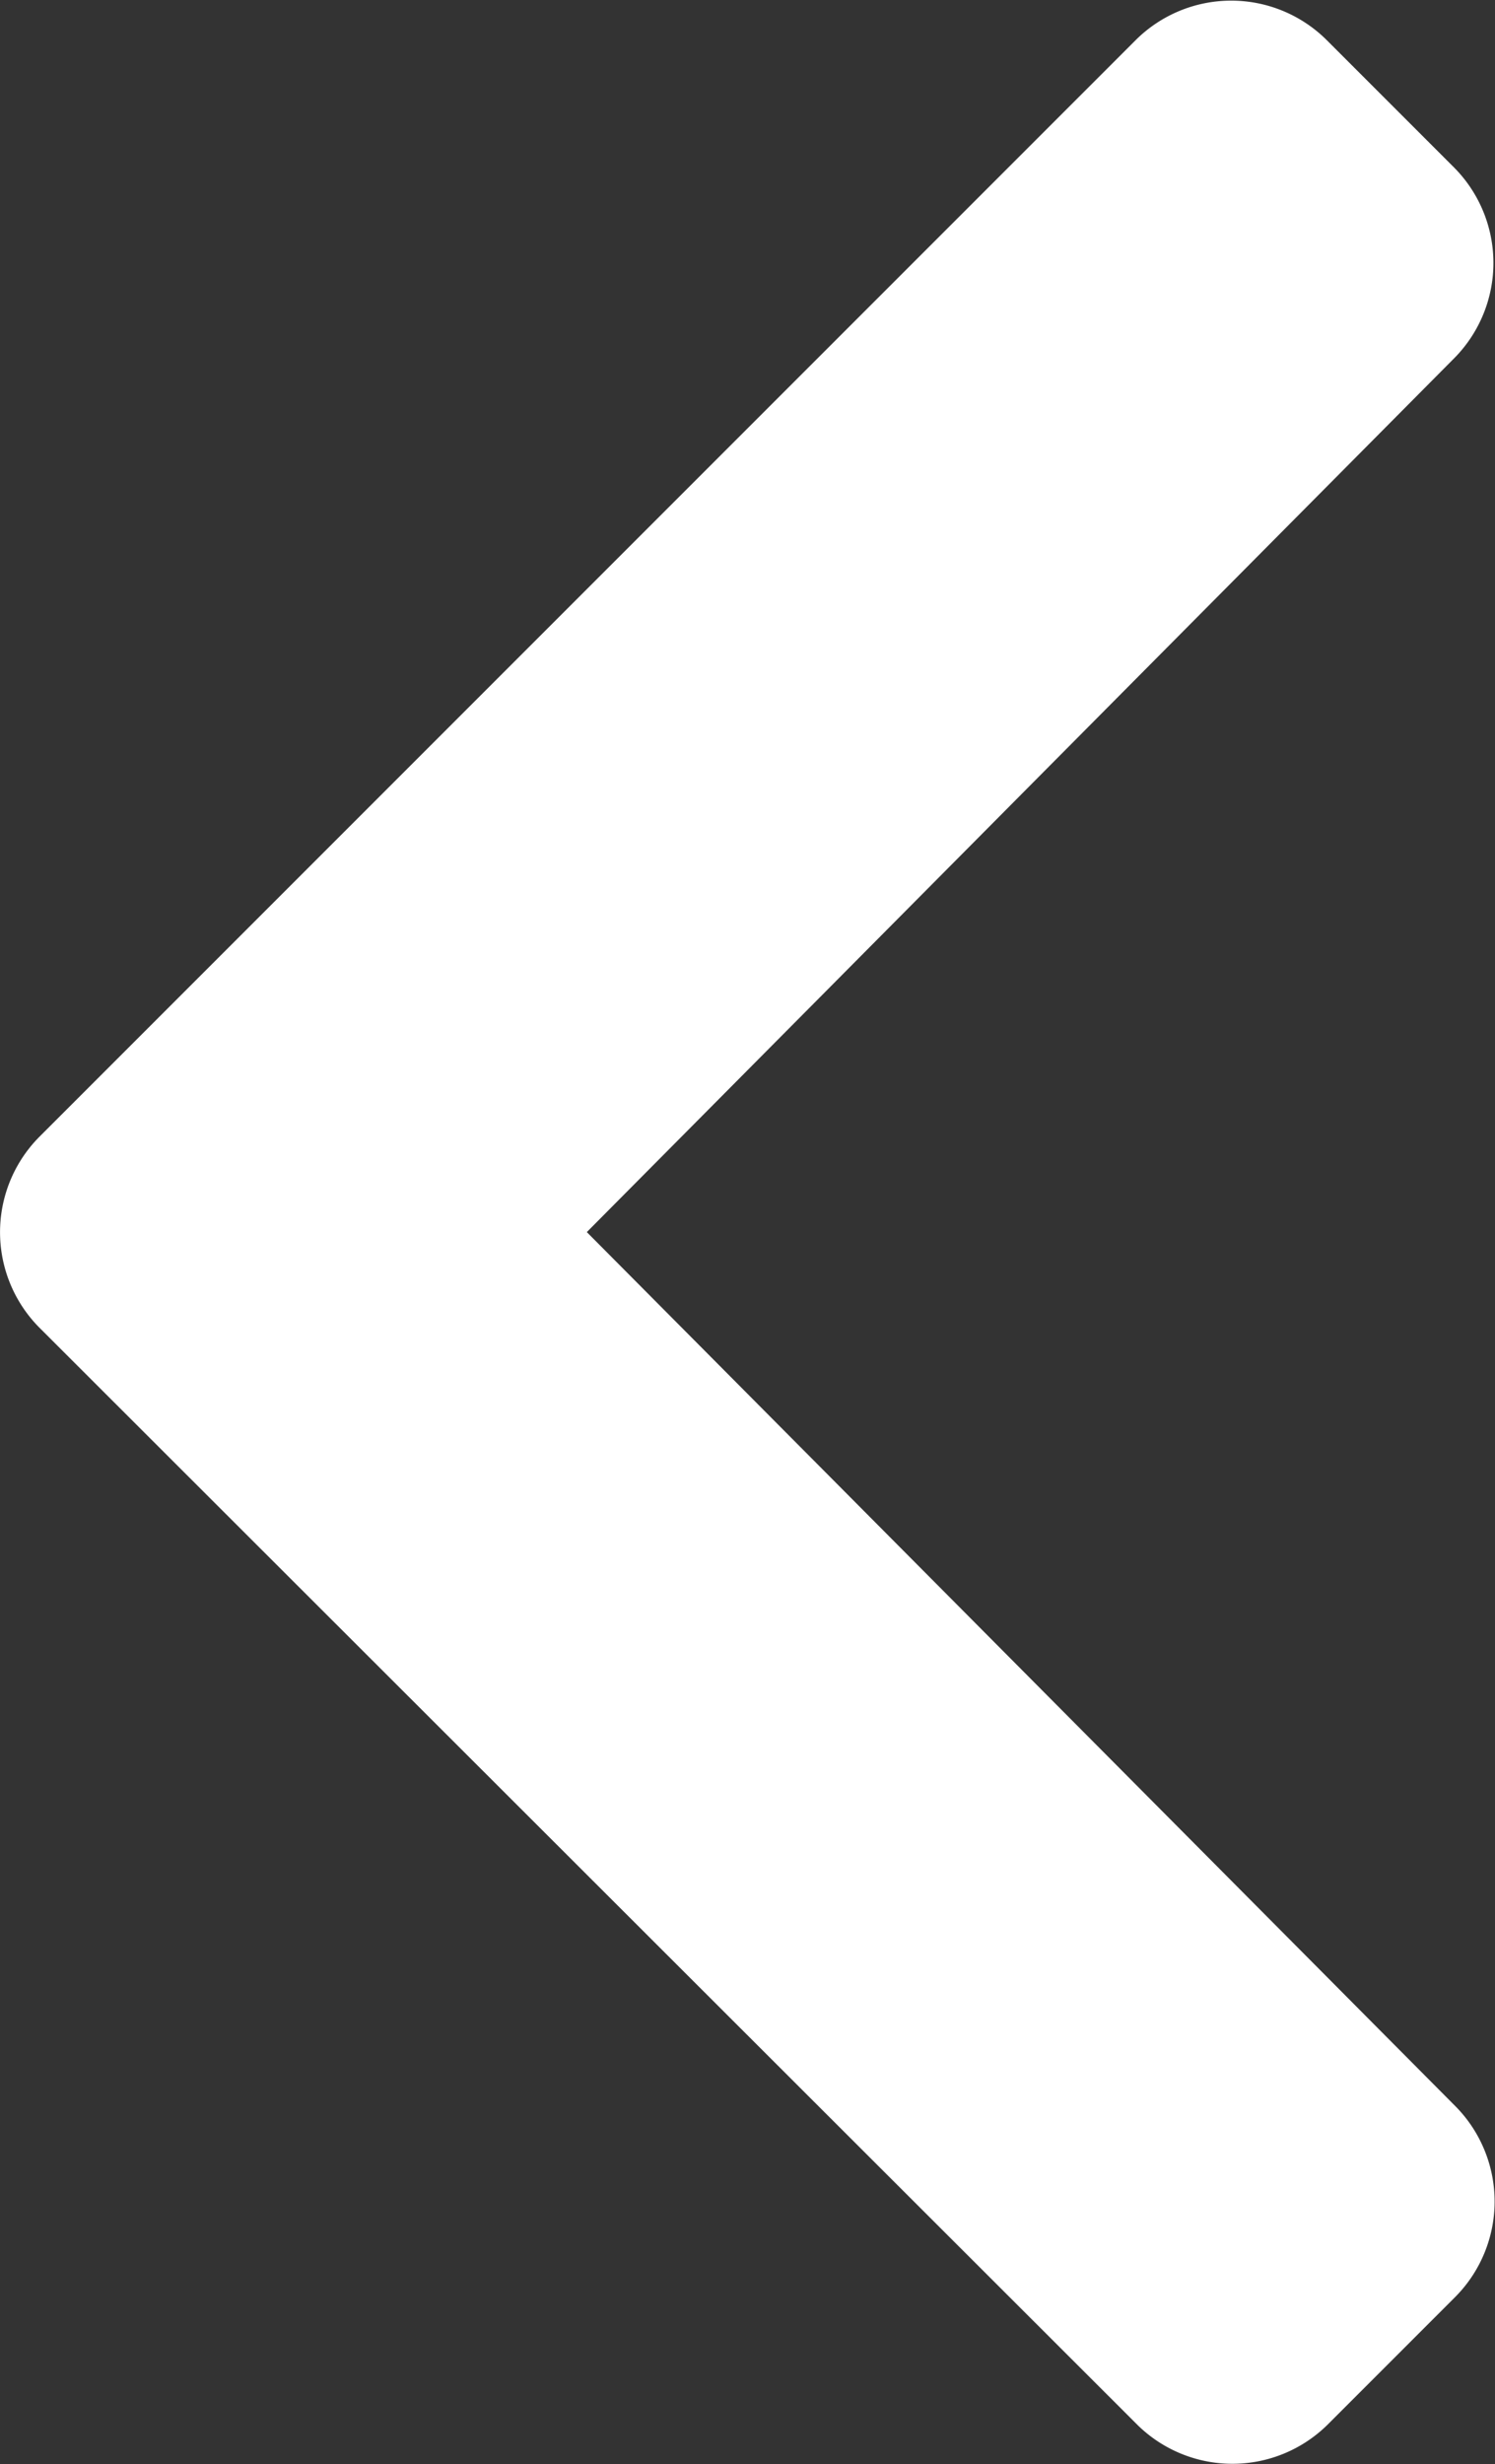 <svg xmlns="http://www.w3.org/2000/svg" width="6.285" height="10.356" viewBox="0 0 6.285 10.356">
  <rect x="0" y="0" width="6.285" height="10.356" fill="#333333" stroke="none"/>
  <path id="Icon_awesome-chevron-left" data-name="Icon awesome-chevron-left" d="M2.1,7.424,6.709,2.815a.569.569,0,0,1,.8,0l.538.538a.569.569,0,0,1,0,.8L4.4,7.826,8.052,11.5a.569.569,0,0,1,0,.8l-.538.538a.569.569,0,0,1-.8,0L2.1,8.229A.569.569,0,0,1,2.1,7.424Z" transform="translate(-1.933 -2.648)" fill="#fff"/>
</svg>
